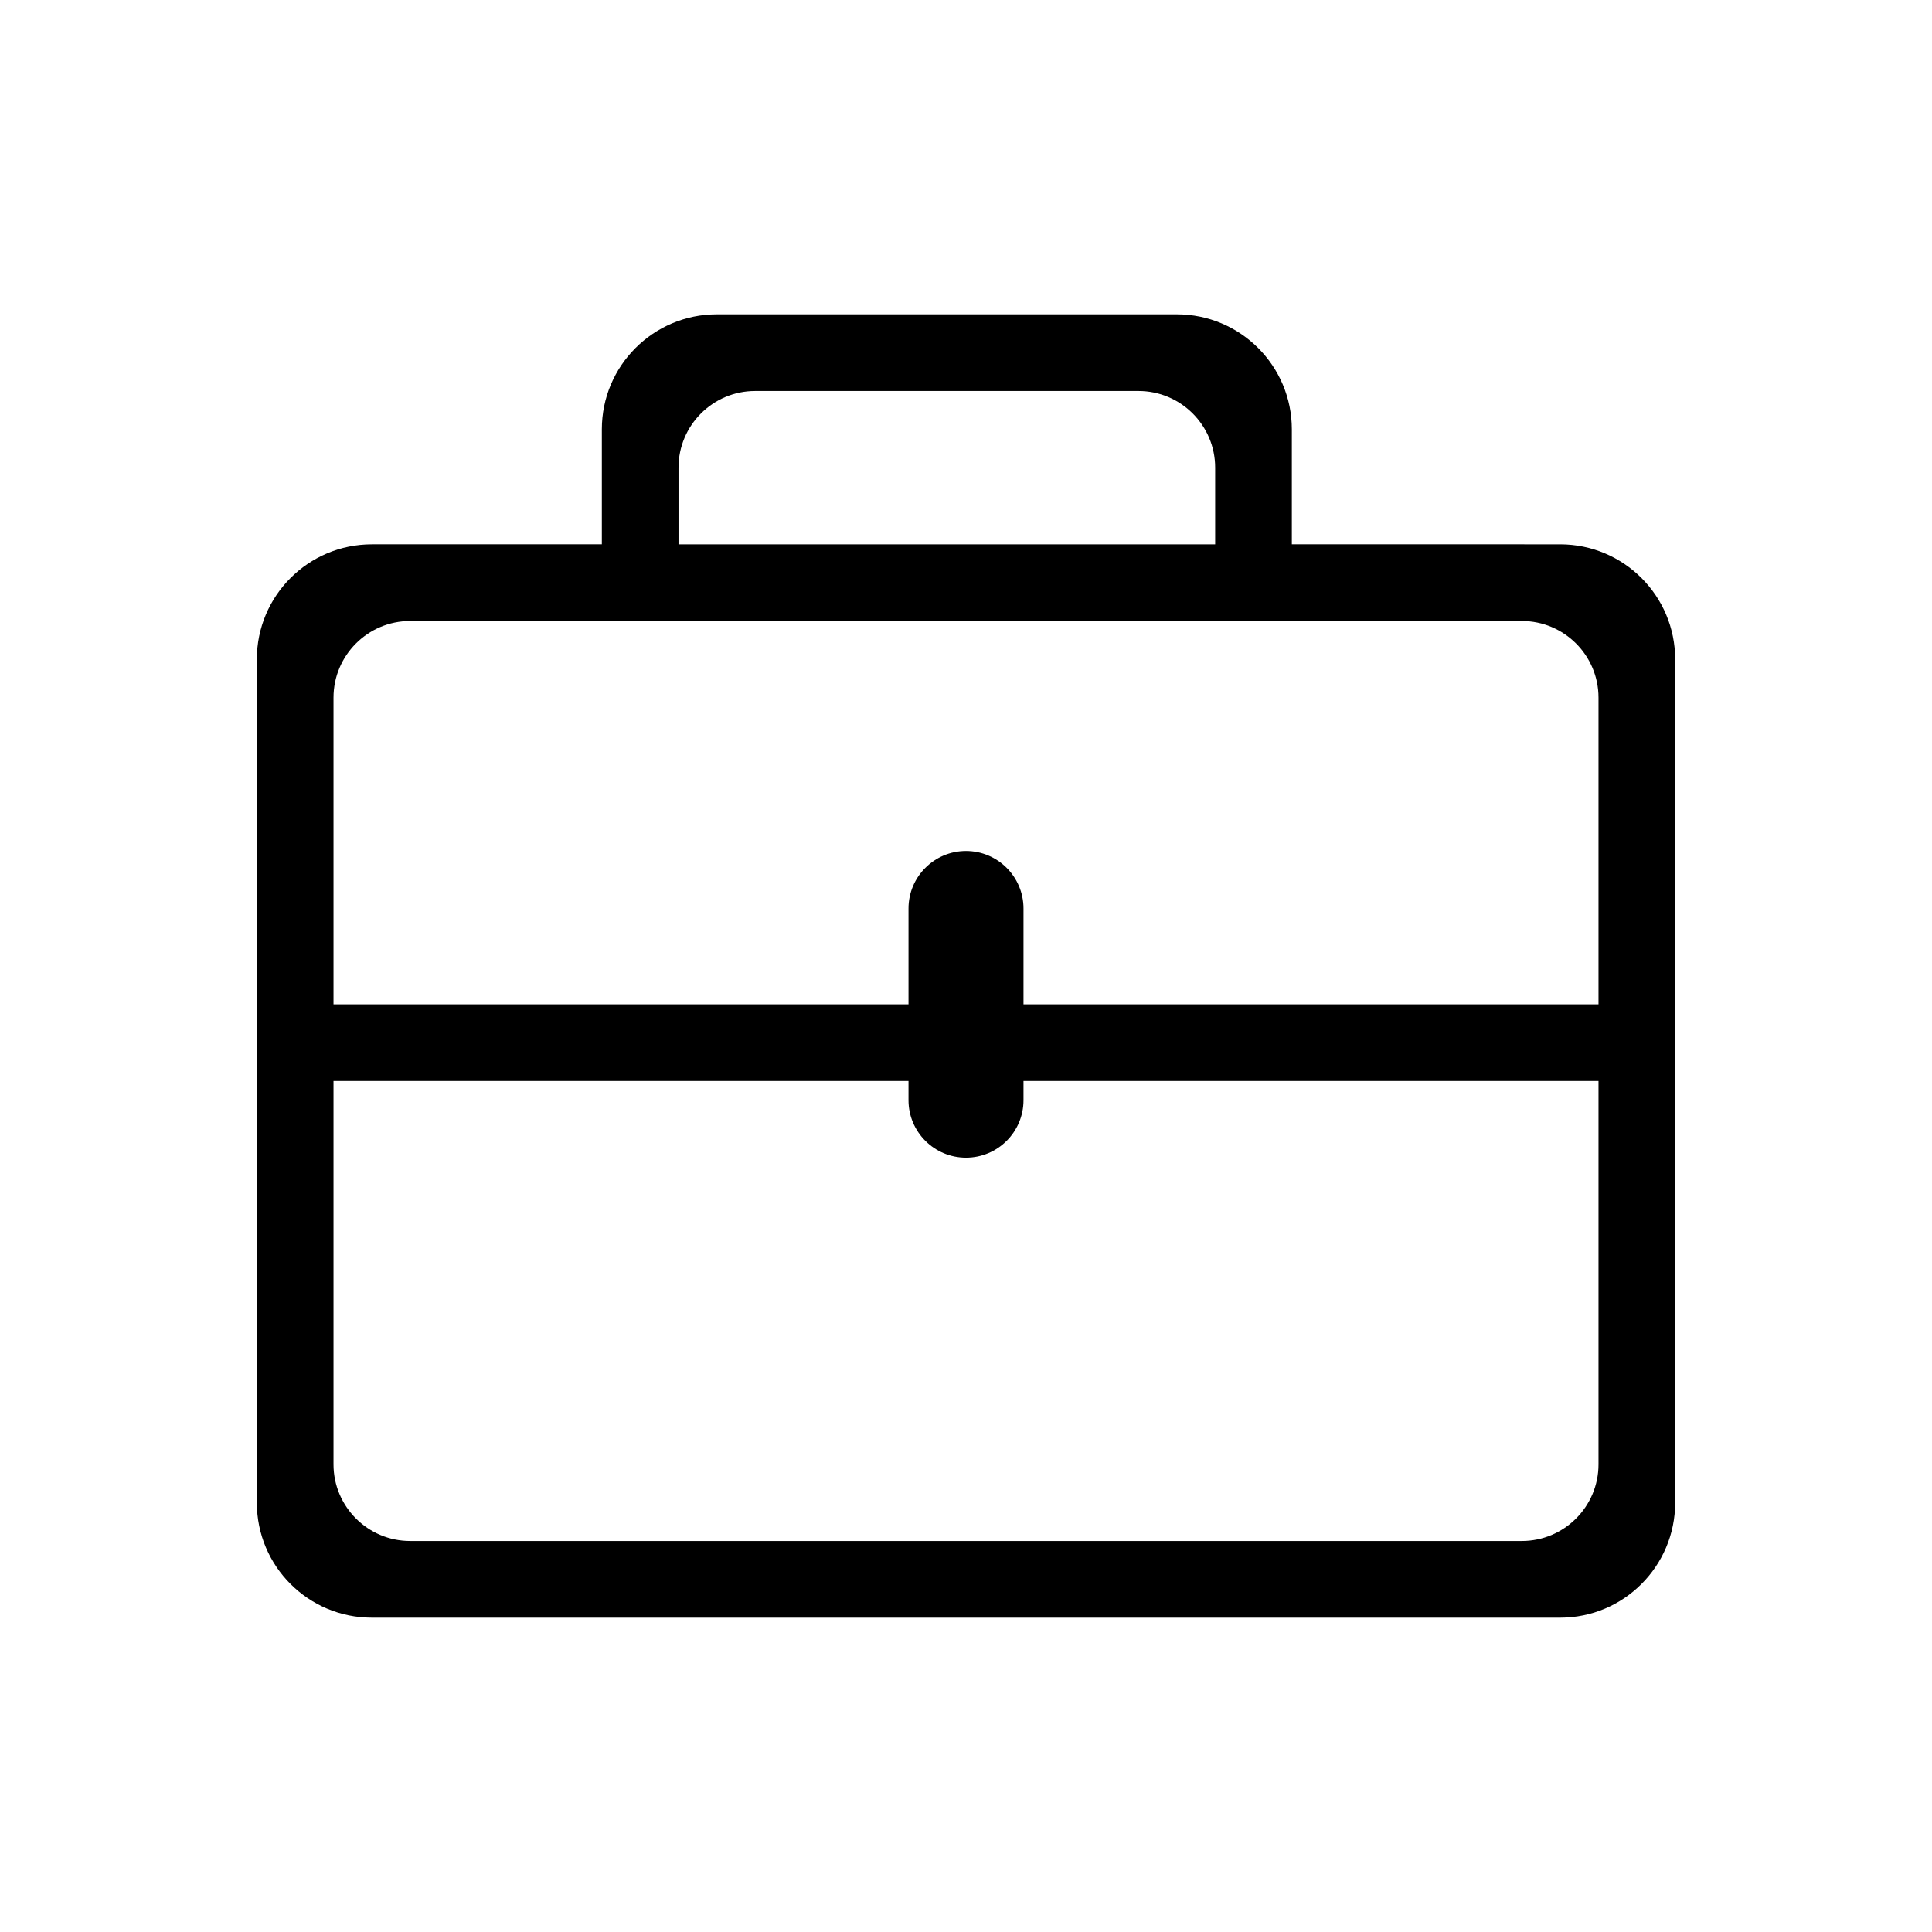 <svg class="icon" viewBox="0 0 1024 1024" version="1.1" xmlns="http://www.w3.org/2000/svg">
	<path
		d="M826.92 857.397H197.08c-33.667 0-60.953-27.287-60.953-60.953V349.46c0-33.666 27.286-60.952 60.952-60.952h121.905v-60.952c0-33.666 27.286-60.953 60.953-60.953h243.809c33.666 0 60.952 27.287 60.952 60.953v60.952H826.921c33.666 0 60.952 27.286 60.952 60.952v446.984c0 33.666-27.286 60.953-60.952 60.953zM644.064 247.873c0-22.43-18.204-40.635-40.634-40.635H400.254c-22.43 0-40.635 18.205-40.635 40.635v40.635h284.444v-40.635z m203.175 121.905c0-22.43-18.204-40.635-40.635-40.635H217.397c-22.43 0-40.635 18.204-40.635 40.635v162.54h304.762v-50.794c0-16.823 13.653-30.476 30.476-30.476s30.476 13.653 30.476 30.476v50.793h304.762v-162.54z m0 203.174H542.476v10.16c0 16.842-13.653 30.475-30.476 30.475s-30.476-13.633-30.476-30.476v-10.159H176.762v203.175c0 22.43 18.204 40.635 40.635 40.635h589.206c22.43 0 40.635-18.205 40.635-40.635V572.952z"></path>
</svg>
